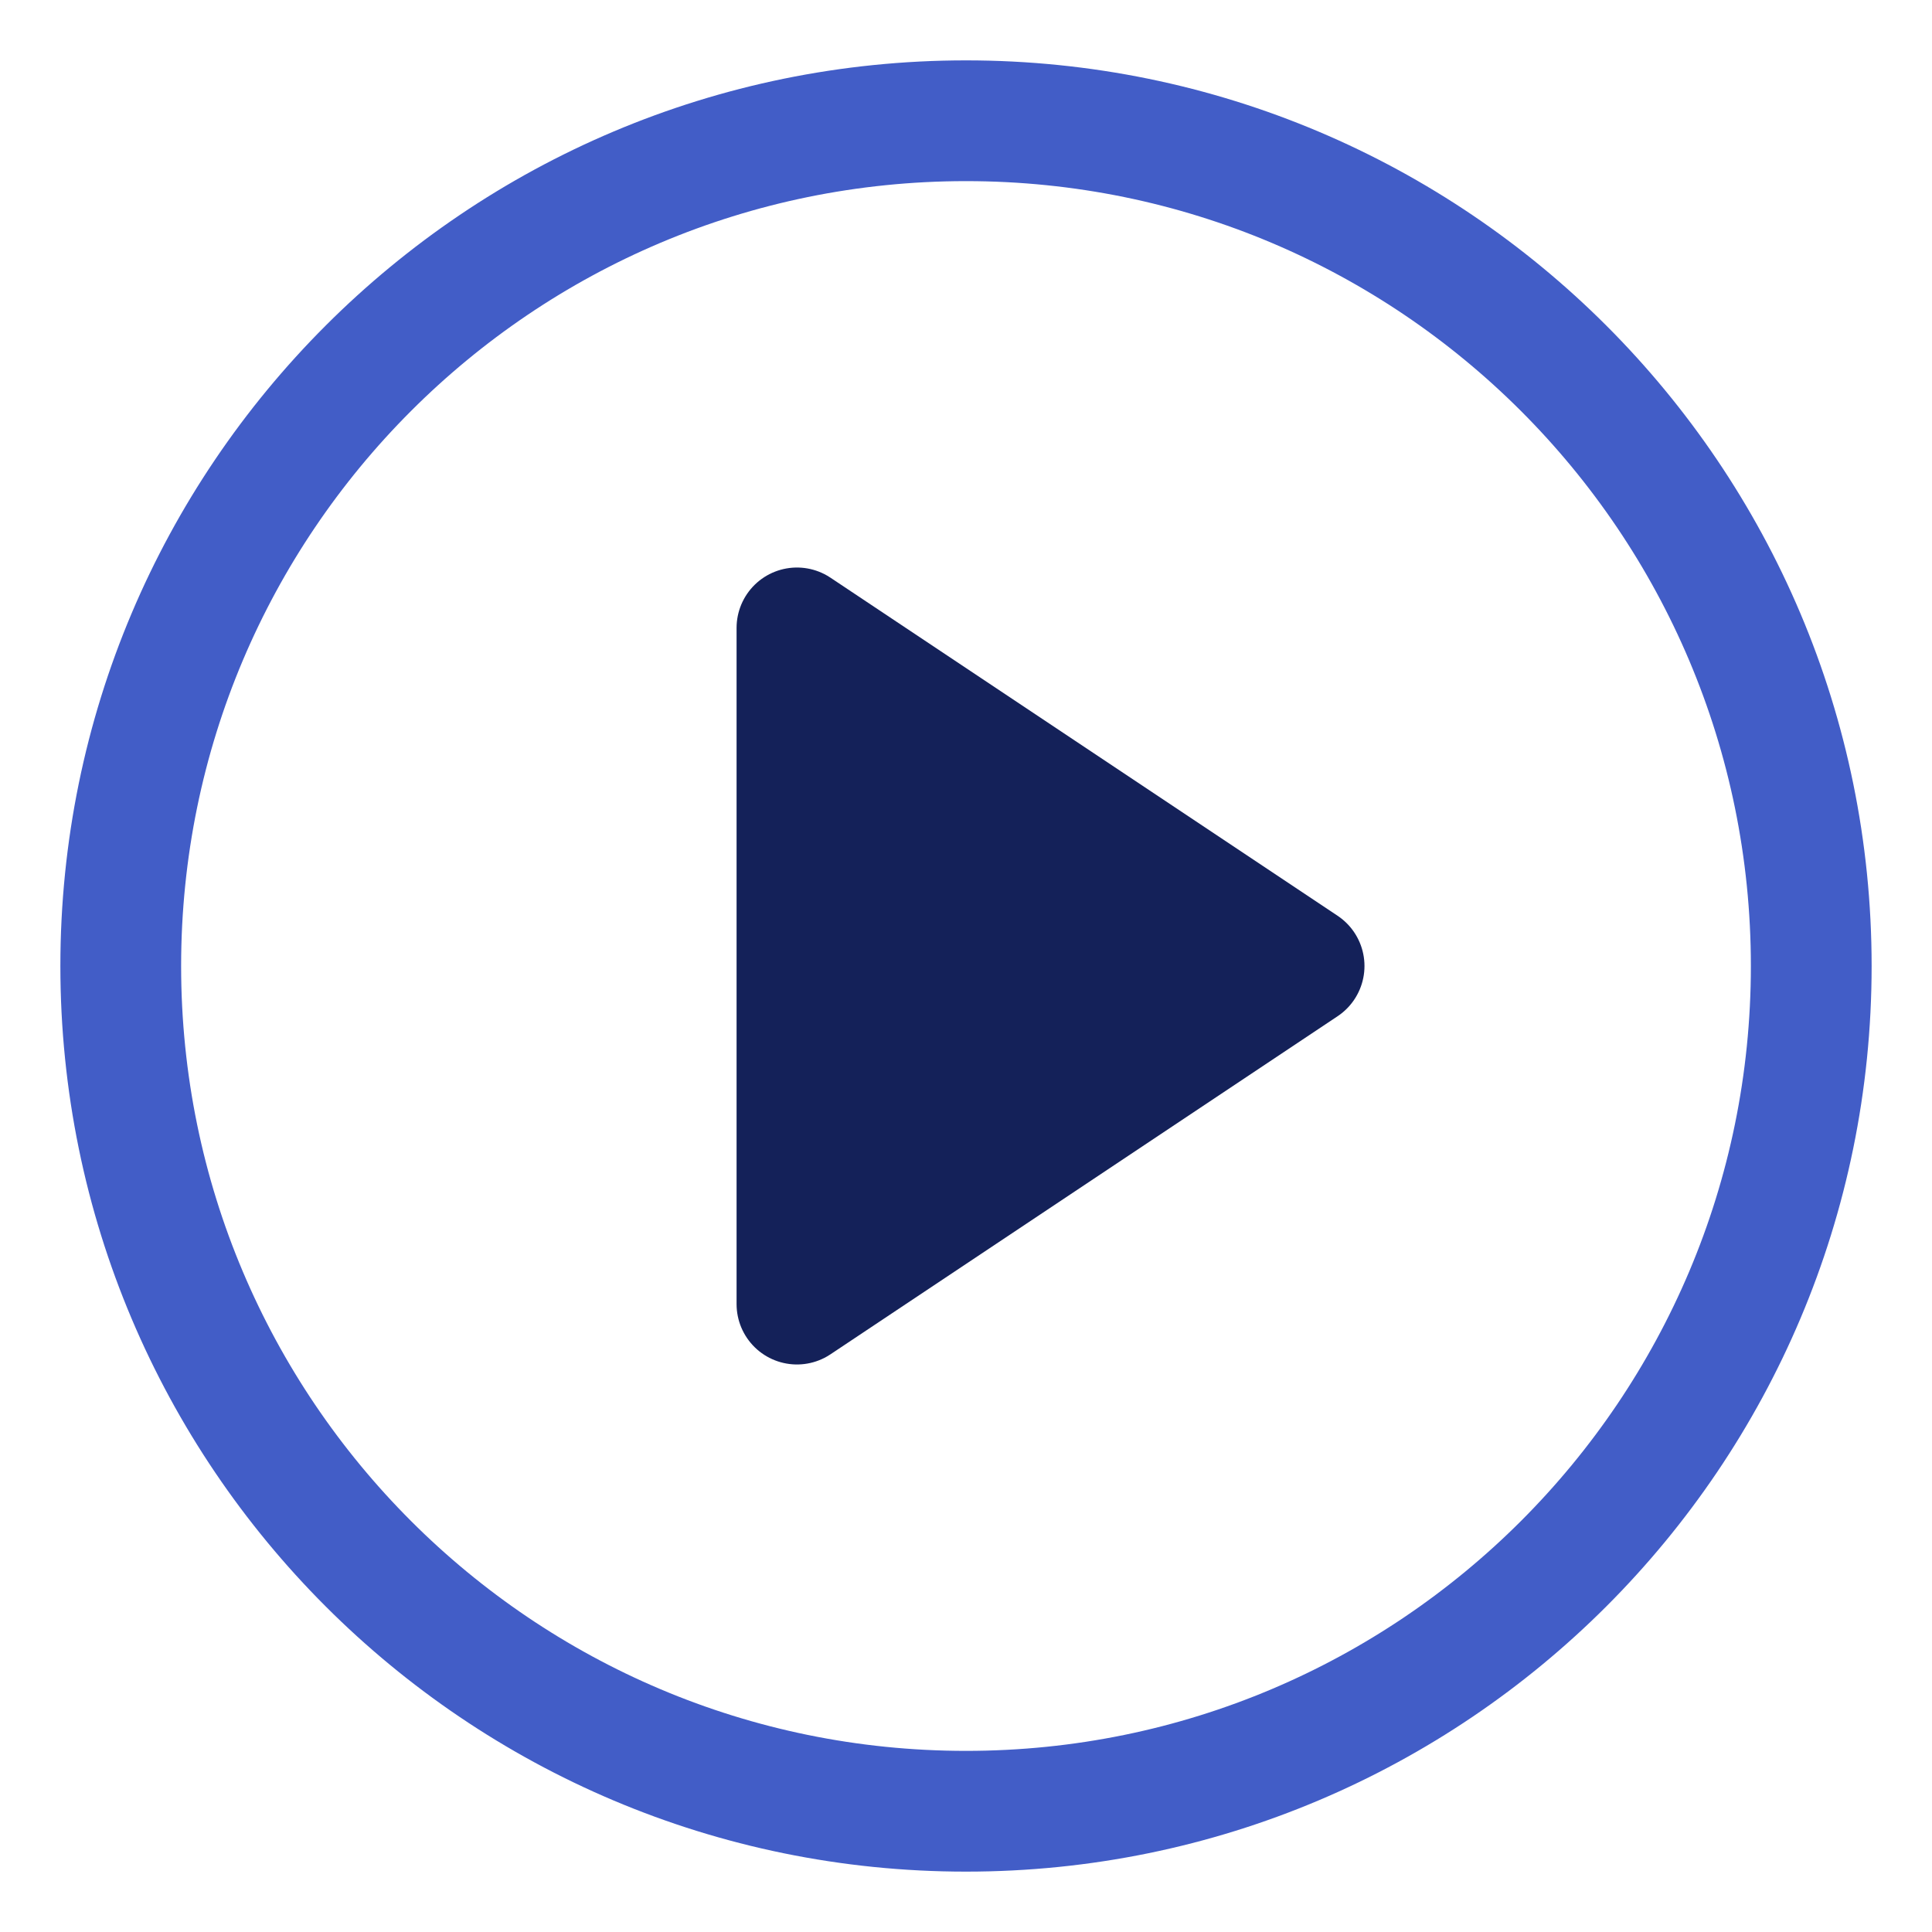 <svg viewBox="0 0 24 24" fill="none" xmlns="http://www.w3.org/2000/svg">
<path d="M12 22.5C17.799 22.5 22.5 17.799 22.5 12C22.5 6.201 17.799 1.5 12 1.5C6.201 1.5 1.5 6.201 1.5 12C1.5 17.799 6.201 22.5 12 22.5Z" stroke="#425DC7" stroke-width="1.5" stroke-linecap="round" stroke-linejoin="round"/>
<path d="M9.9 7.8L16.2 12L9.9 16.2V7.8Z" fill="#142159" stroke="#142159" stroke-width="1.5" stroke-linecap="round" stroke-linejoin="round"/>


</svg>
